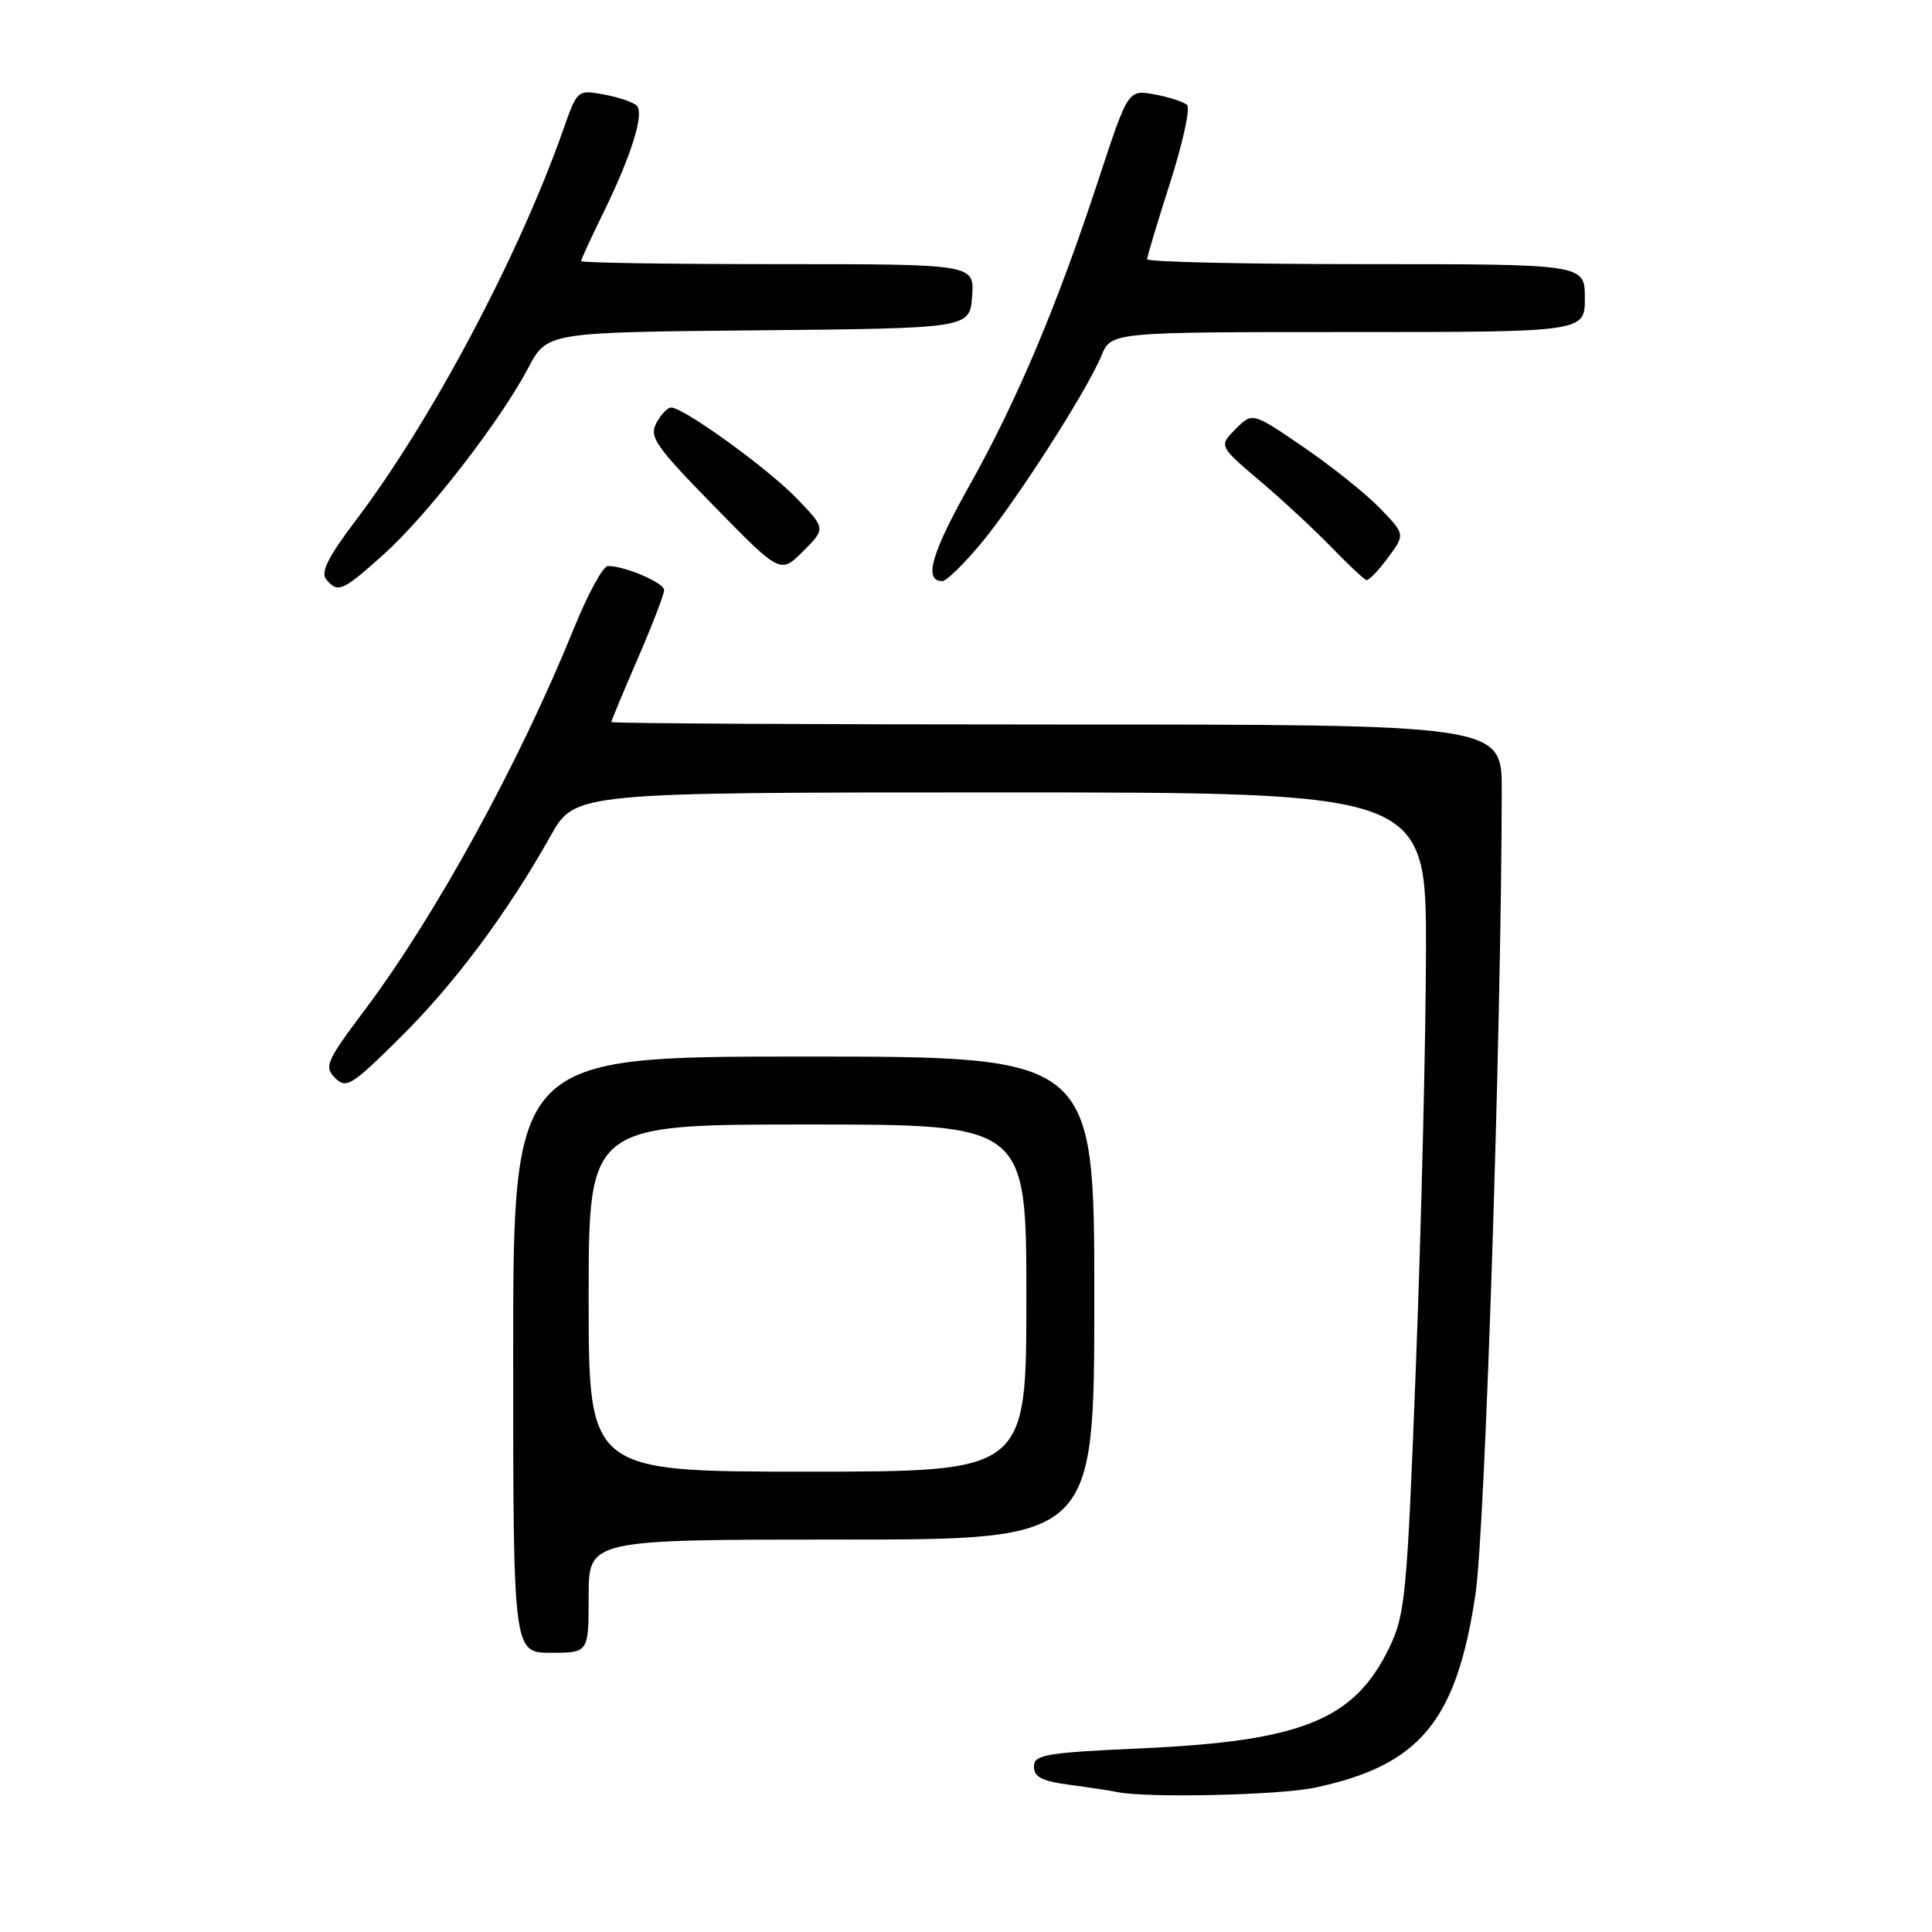<?xml version="1.0" encoding="UTF-8" standalone="no"?>
<!DOCTYPE svg PUBLIC "-//W3C//DTD SVG 1.1//EN" "http://www.w3.org/Graphics/SVG/1.1/DTD/svg11.dtd" >
<svg xmlns="http://www.w3.org/2000/svg" xmlns:xlink="http://www.w3.org/1999/xlink" version="1.1" viewBox="0 0 256 256">
 <g >
 <path fill="currentColor"
d=" M 174.20 236.88 C 188.14 233.93 192.99 228.09 195.51 211.23 C 196.78 202.74 198.94 136.70 198.99 104.75 C 199.00 96.00 199.00 96.00 140.00 96.00 C 107.55 96.00 81.00 95.85 81.00 95.68 C 81.00 95.50 82.58 91.72 84.50 87.28 C 86.43 82.83 88.00 78.75 88.00 78.20 C 88.00 77.22 82.83 75.00 80.55 75.00 C 79.91 75.00 77.89 78.71 76.05 83.25 C 68.83 101.07 57.75 121.28 48.31 133.86 C 43.23 140.62 42.92 141.35 44.40 142.83 C 45.88 144.31 46.58 143.87 53.04 137.47 C 60.24 130.34 67.23 120.97 72.96 110.75 C 76.19 105.00 76.19 105.00 132.60 105.00 C 189.00 105.00 189.00 105.00 188.95 126.25 C 188.92 137.94 188.33 162.38 187.63 180.57 C 186.44 211.53 186.21 213.93 184.08 218.34 C 179.46 227.88 172.54 230.70 151.33 231.66 C 138.49 232.24 137.00 232.50 137.00 234.09 C 137.00 235.47 138.09 236.02 141.75 236.50 C 144.36 236.85 147.18 237.27 148.00 237.45 C 151.83 238.27 169.45 237.88 174.20 236.88 Z  M 78.00 211.50 C 78.00 204.00 78.00 204.00 111.50 204.00 C 145.00 204.00 145.00 204.00 145.00 172.00 C 145.00 140.00 145.00 140.00 106.50 140.00 C 68.00 140.00 68.00 140.00 68.00 179.50 C 68.00 219.00 68.00 219.00 73.00 219.00 C 78.00 219.00 78.00 219.00 78.00 211.50 Z  M 50.88 73.42 C 56.66 68.22 66.28 55.80 69.99 48.76 C 72.48 44.03 72.48 44.03 100.49 43.77 C 128.50 43.50 128.50 43.50 128.81 39.25 C 129.11 35.00 129.11 35.00 103.06 35.00 C 88.73 35.00 77.00 34.82 77.00 34.60 C 77.00 34.38 78.29 31.57 79.87 28.35 C 83.67 20.61 85.42 15.01 84.36 13.99 C 83.89 13.53 81.92 12.87 80.00 12.52 C 76.52 11.88 76.49 11.90 74.63 17.19 C 68.73 33.96 57.15 55.76 47.11 69.00 C 43.51 73.75 42.46 75.84 43.21 76.75 C 44.77 78.64 45.36 78.38 50.88 73.42 Z  M 129.90 72.12 C 134.51 66.61 144.00 51.84 145.95 47.12 C 147.24 44.00 147.24 44.00 178.62 44.00 C 210.00 44.00 210.00 44.00 210.00 39.50 C 210.00 35.00 210.00 35.00 181.00 35.00 C 165.05 35.00 152.00 34.71 152.00 34.35 C 152.00 34.00 153.37 29.43 155.05 24.20 C 156.72 18.97 157.73 14.35 157.30 13.92 C 156.86 13.50 154.92 12.87 152.99 12.51 C 149.48 11.87 149.48 11.87 145.60 23.68 C 140.05 40.57 134.79 53.04 128.43 64.38 C 123.37 73.41 122.36 77.00 124.88 77.00 C 125.39 77.00 127.65 74.80 129.90 72.12 Z  M 183.91 73.90 C 186.20 70.81 186.20 70.81 182.85 67.34 C 181.01 65.44 176.45 61.79 172.72 59.24 C 165.95 54.61 165.95 54.61 163.72 56.85 C 161.50 59.10 161.50 59.10 167.00 63.77 C 170.03 66.34 174.30 70.31 176.50 72.59 C 178.70 74.86 180.75 76.79 181.06 76.86 C 181.37 76.94 182.65 75.61 183.91 73.90 Z  M 105.47 65.94 C 101.56 61.93 90.58 54.00 88.92 54.00 C 88.45 54.00 87.57 54.93 86.97 56.06 C 85.99 57.89 86.85 59.13 94.64 67.09 C 103.41 76.05 103.41 76.05 106.42 73.04 C 109.43 70.03 109.43 70.03 105.47 65.94 Z  M 78.00 172.00 C 78.00 149.00 78.00 149.00 107.00 149.00 C 136.00 149.00 136.00 149.00 136.00 172.00 C 136.00 195.00 136.00 195.00 107.00 195.00 C 78.00 195.00 78.00 195.00 78.00 172.00 Z "/>
</g>
</svg>
